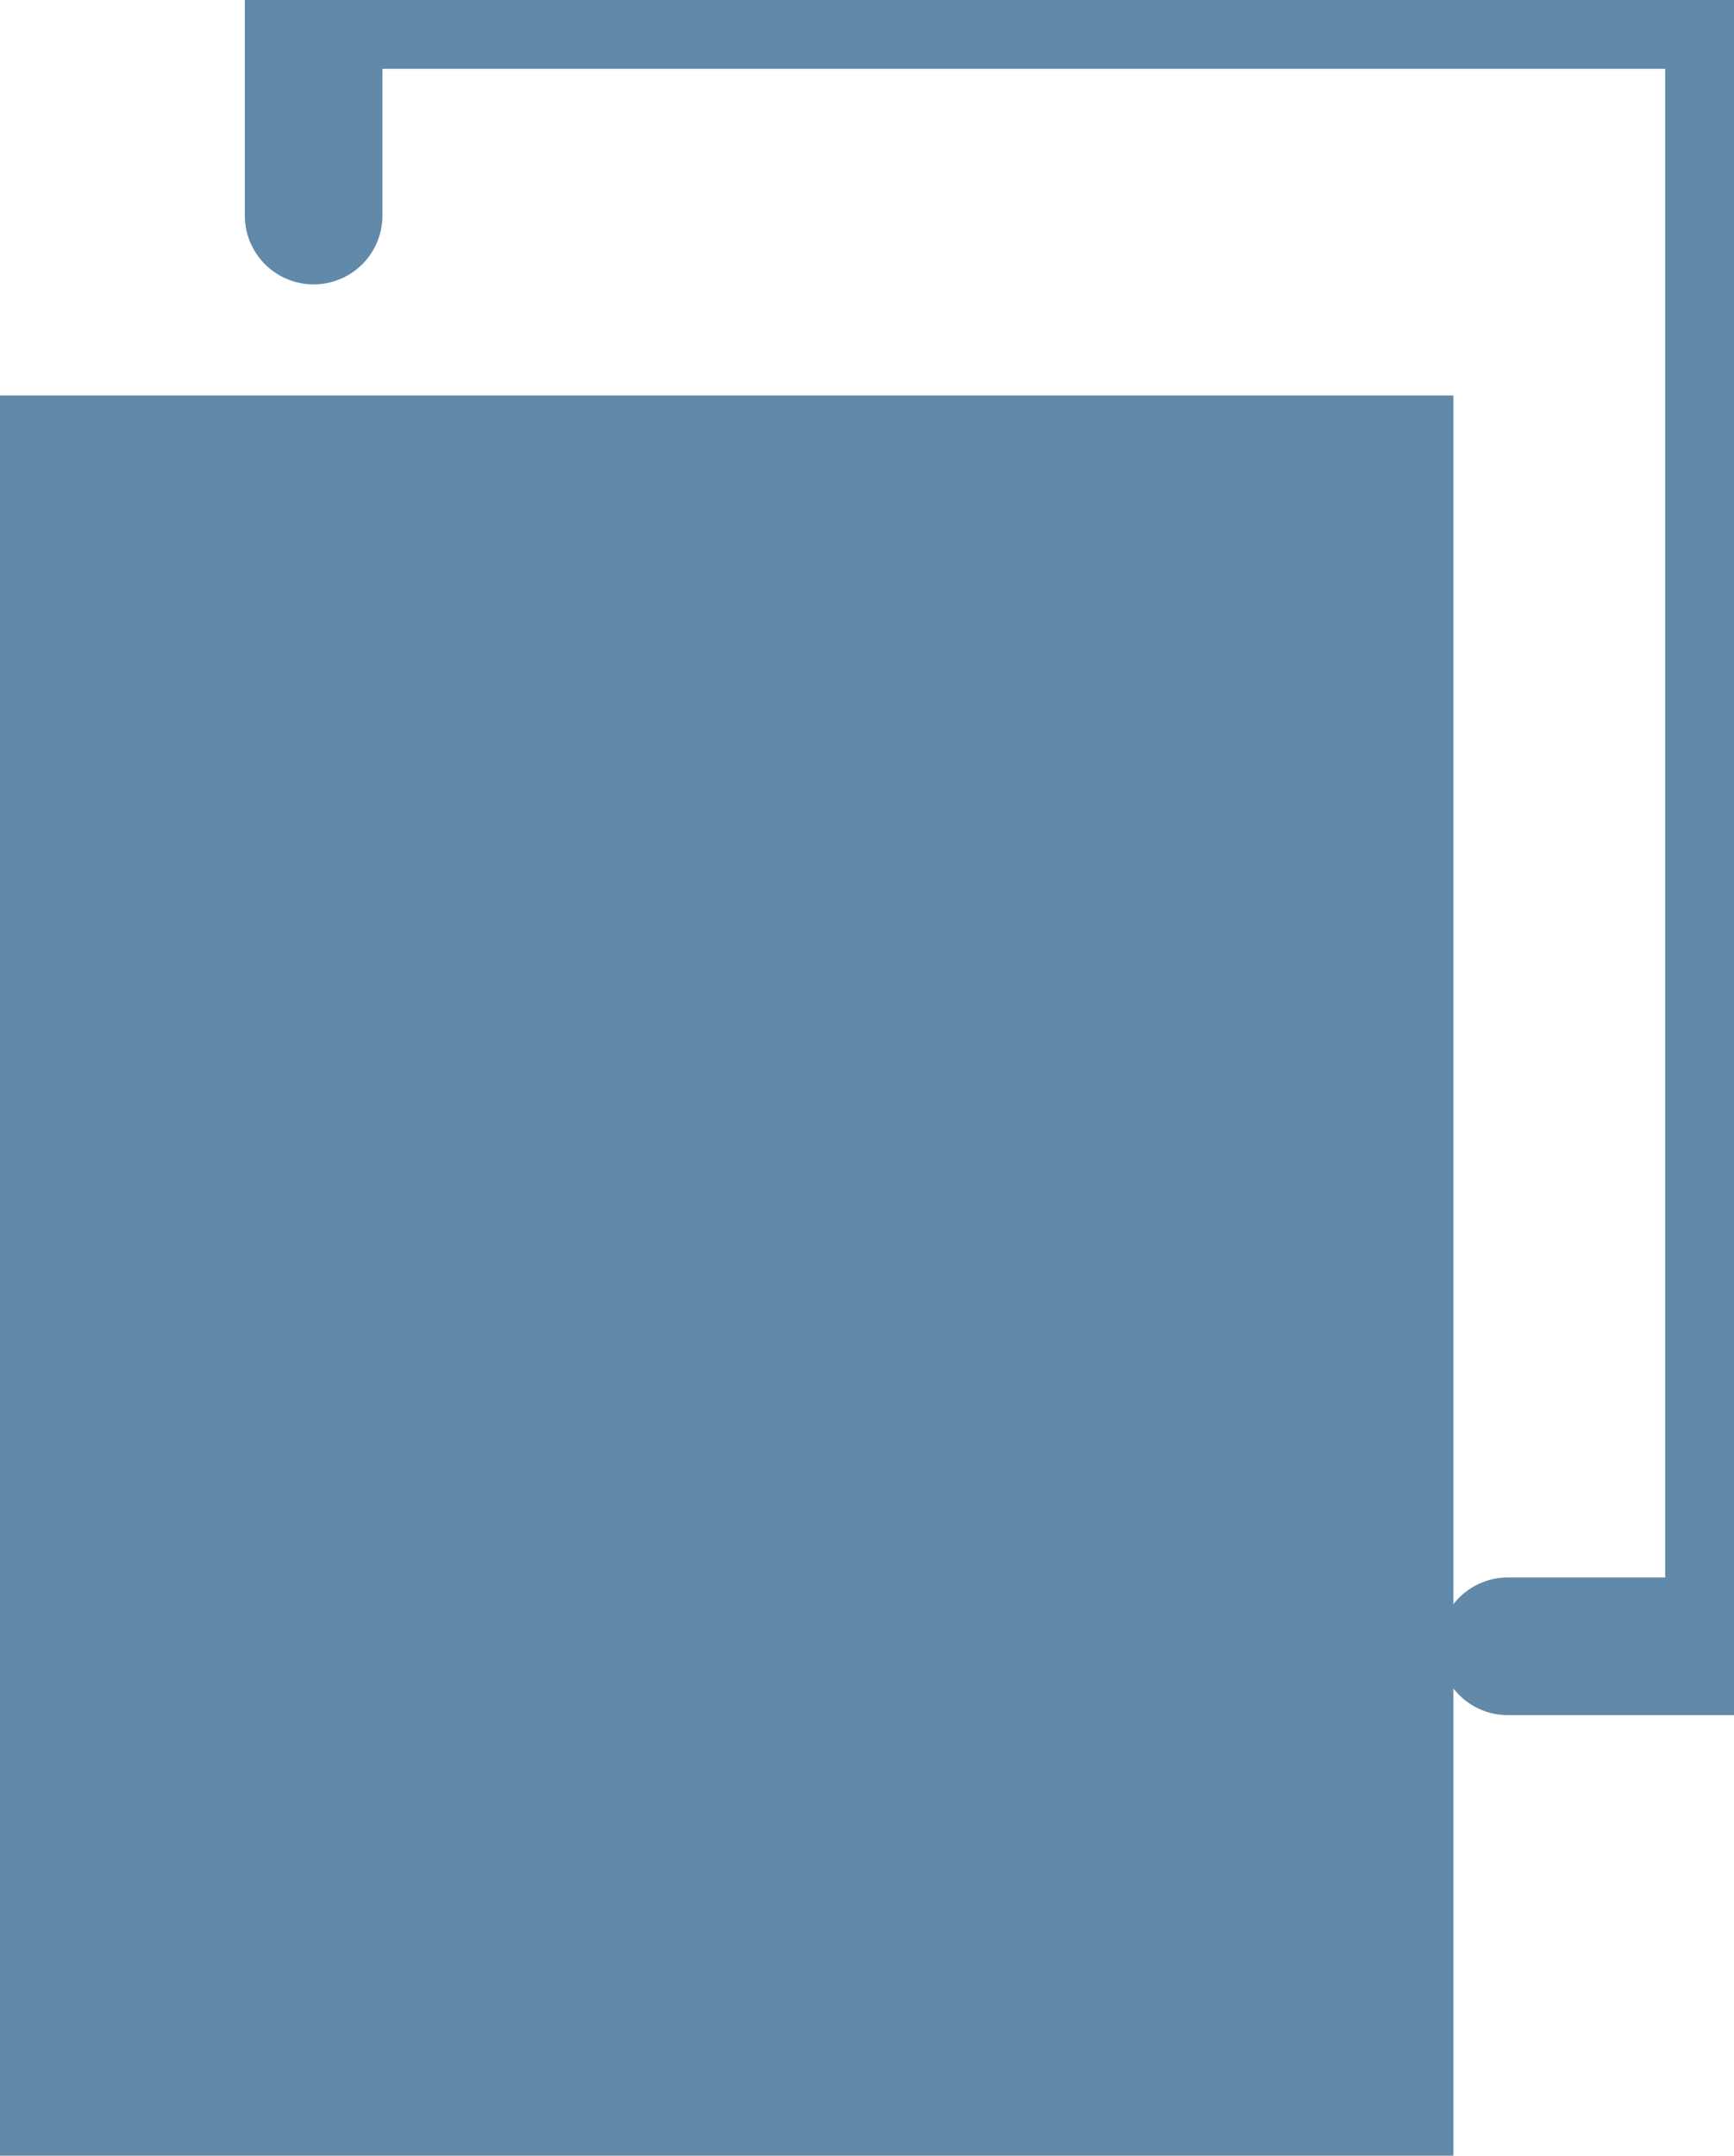 <svg xmlns="http://www.w3.org/2000/svg" width="18.898" height="23.483" viewBox="555 861.246 18.898 23.483"><g data-name="Copy"><path d="M571.433 879.18h2.465v-17.934h-15.48v2.348" stroke-linejoin="round" stroke-linecap="round" stroke-width="1.5" stroke="#6189a9" fill="transparent" data-name="Path 1785"/><path d="M555 865.554h15.84v19.175H555v-19.175" fill="#6189a9" fill-rule="evenodd" data-name="Rectangle 393"/></g></svg>